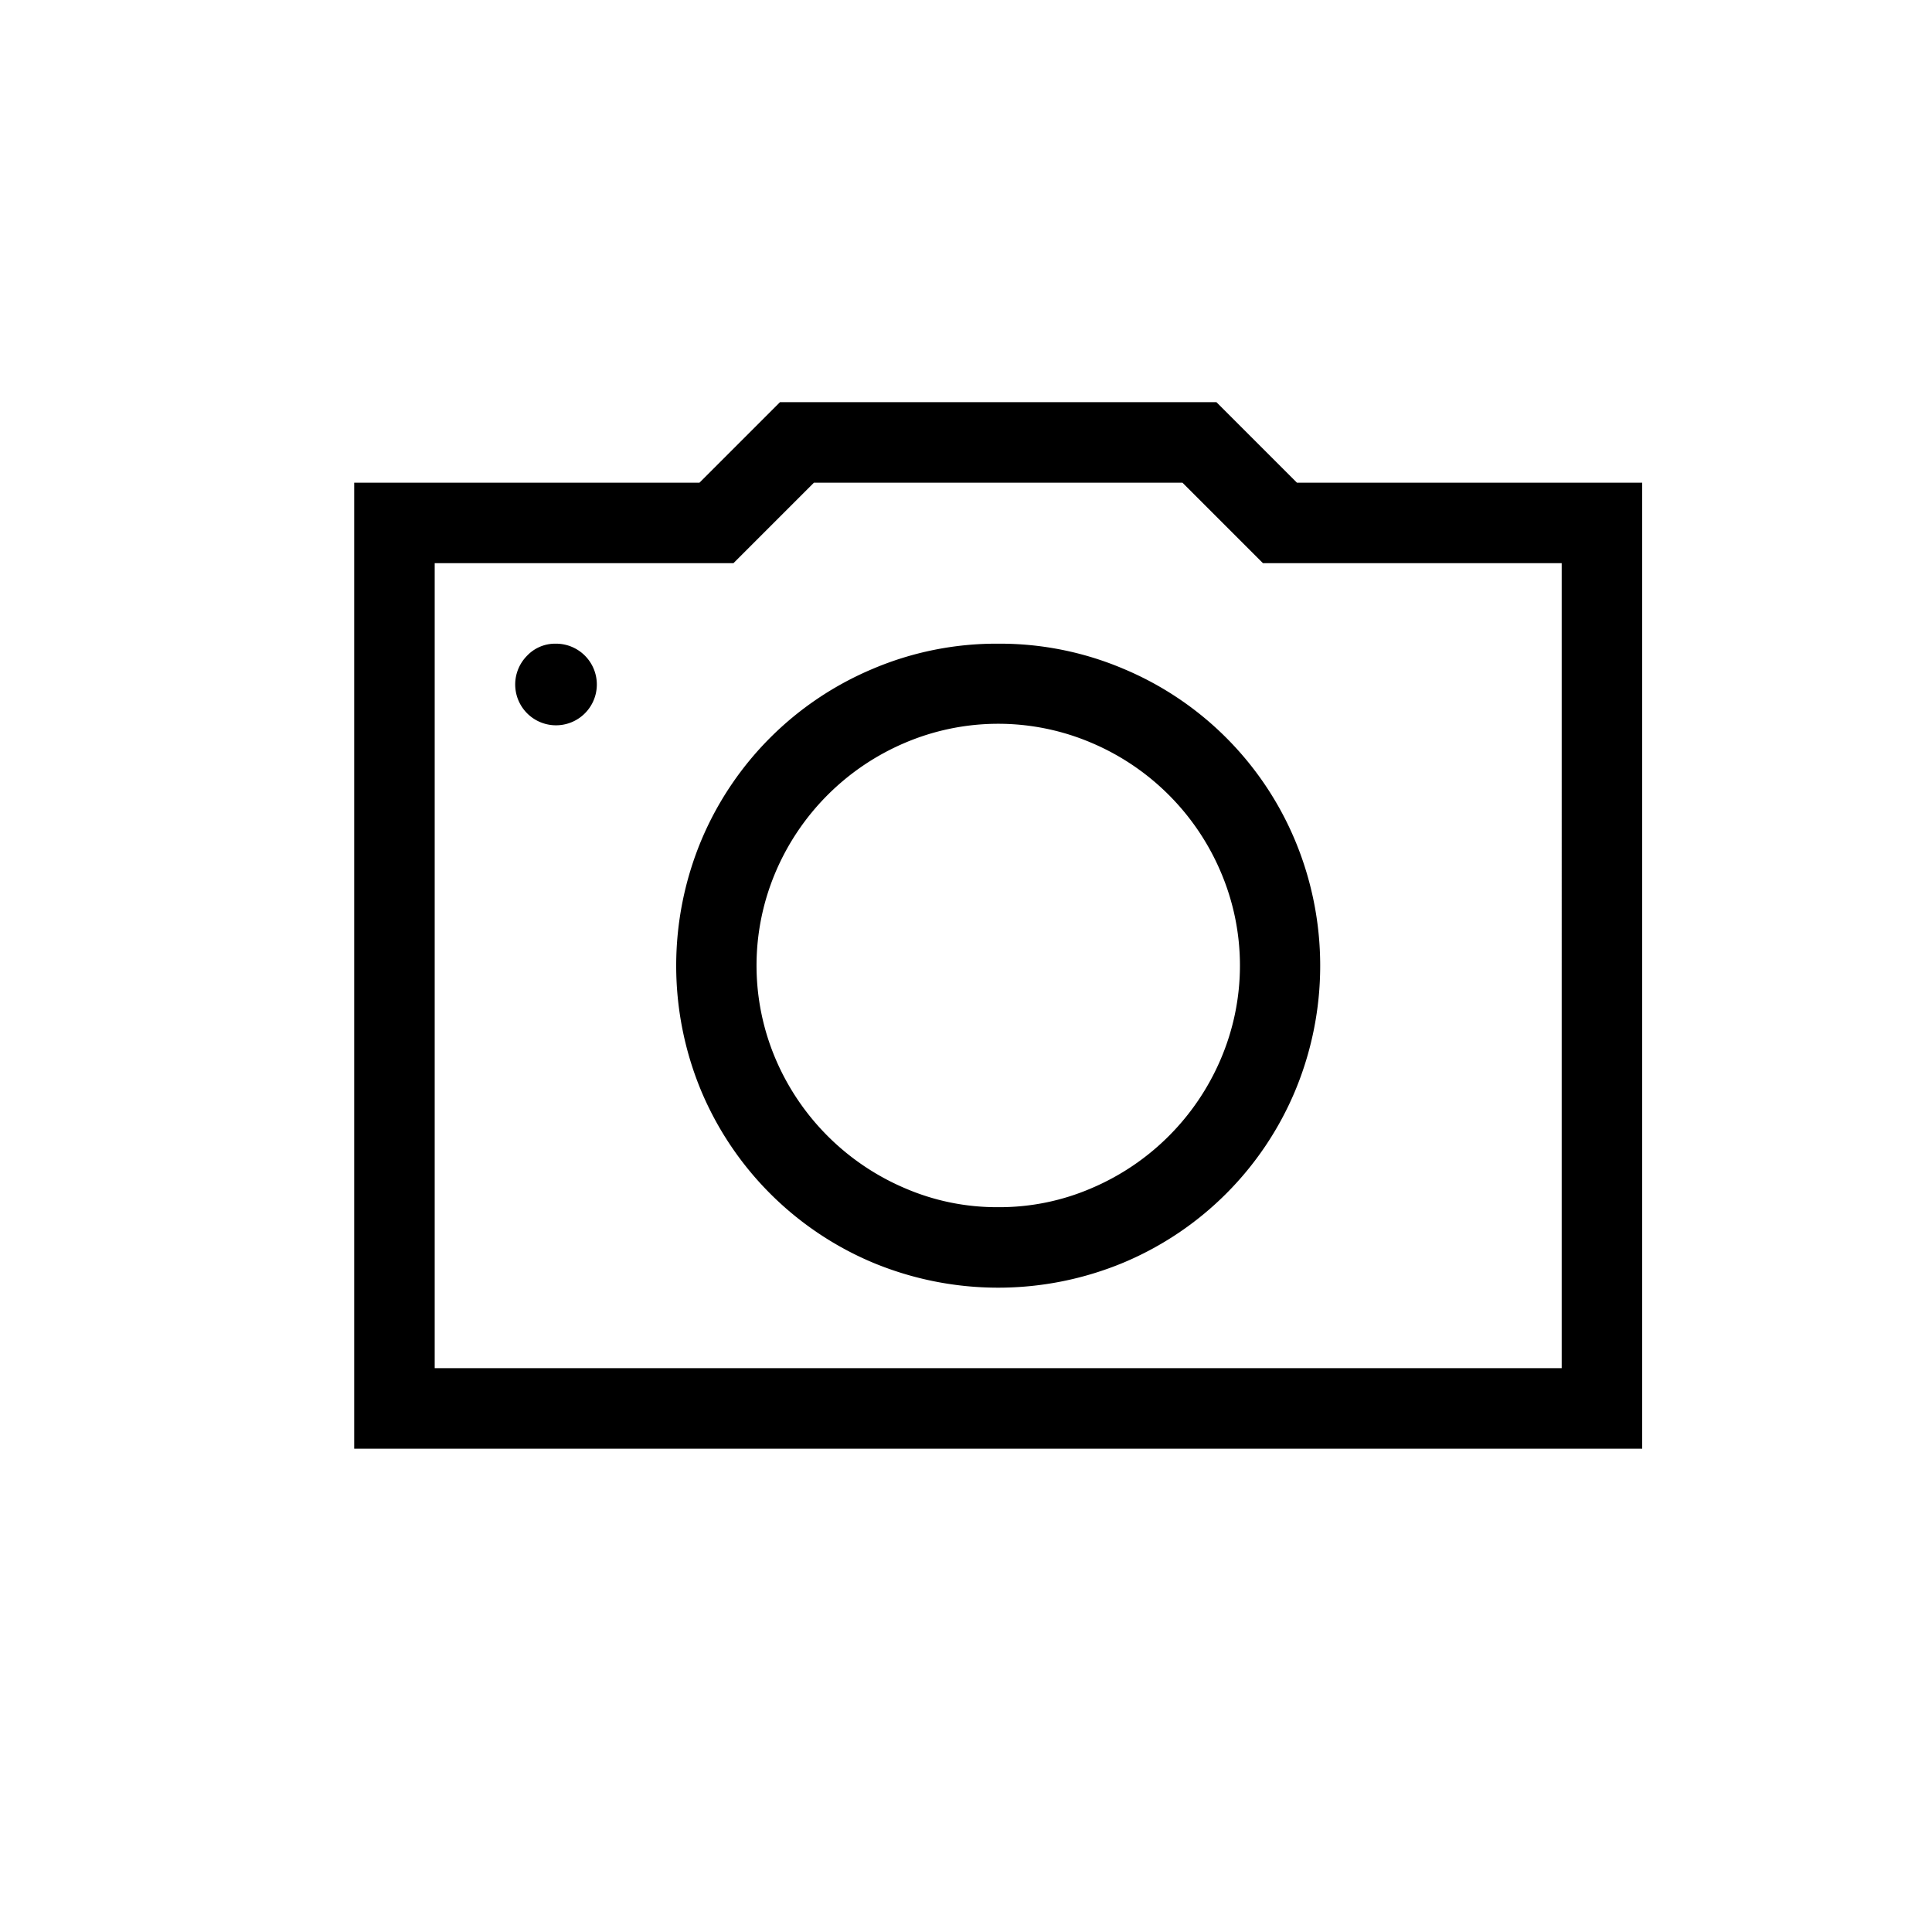 <svg xmlns="http://www.w3.org/2000/svg" width="24" height="24" viewBox="0 0 24 24"><defs><style>.a{opacity:0;}</style></defs><g transform="translate(35 -414)"><rect class="a" width="24" height="24" transform="translate(-35 414)"/><rect class="a" width="16" height="16" transform="translate(-31 418)"/><path d="M468.762,404.4v12h-16v-12h4.289l1-1h5.422l1,1Zm-1,1h-3.711l-1-1h-4.578l-1,1h-3.711v10h14Zm-12.5,1a.507.507,0,1,1-.352.149A.48.48,0,0,1,455.262,406.4Zm5.5,0a3.928,3.928,0,0,1,1.558.313,3.973,3.973,0,0,1,2.129,2.129,4.037,4.037,0,0,1,0,3.117,3.982,3.982,0,0,1-2.129,2.129,4.049,4.049,0,0,1-3.117,0,3.99,3.99,0,0,1-2.129-2.129,4.048,4.048,0,0,1,0-3.117,3.981,3.981,0,0,1,2.129-2.129A3.925,3.925,0,0,1,460.762,406.4Zm0,7a2.882,2.882,0,0,0,1.164-.238,3.034,3.034,0,0,0,1.6-1.6,2.954,2.954,0,0,0,0-2.328,3.027,3.027,0,0,0-1.6-1.6,2.954,2.954,0,0,0-2.328,0,3.034,3.034,0,0,0-1.6,1.6,2.965,2.965,0,0,0,0,2.328,3.04,3.04,0,0,0,1.6,1.6A2.875,2.875,0,0,0,460.762,413.4Z" transform="translate(-483.362 15.596)"/></g></svg>